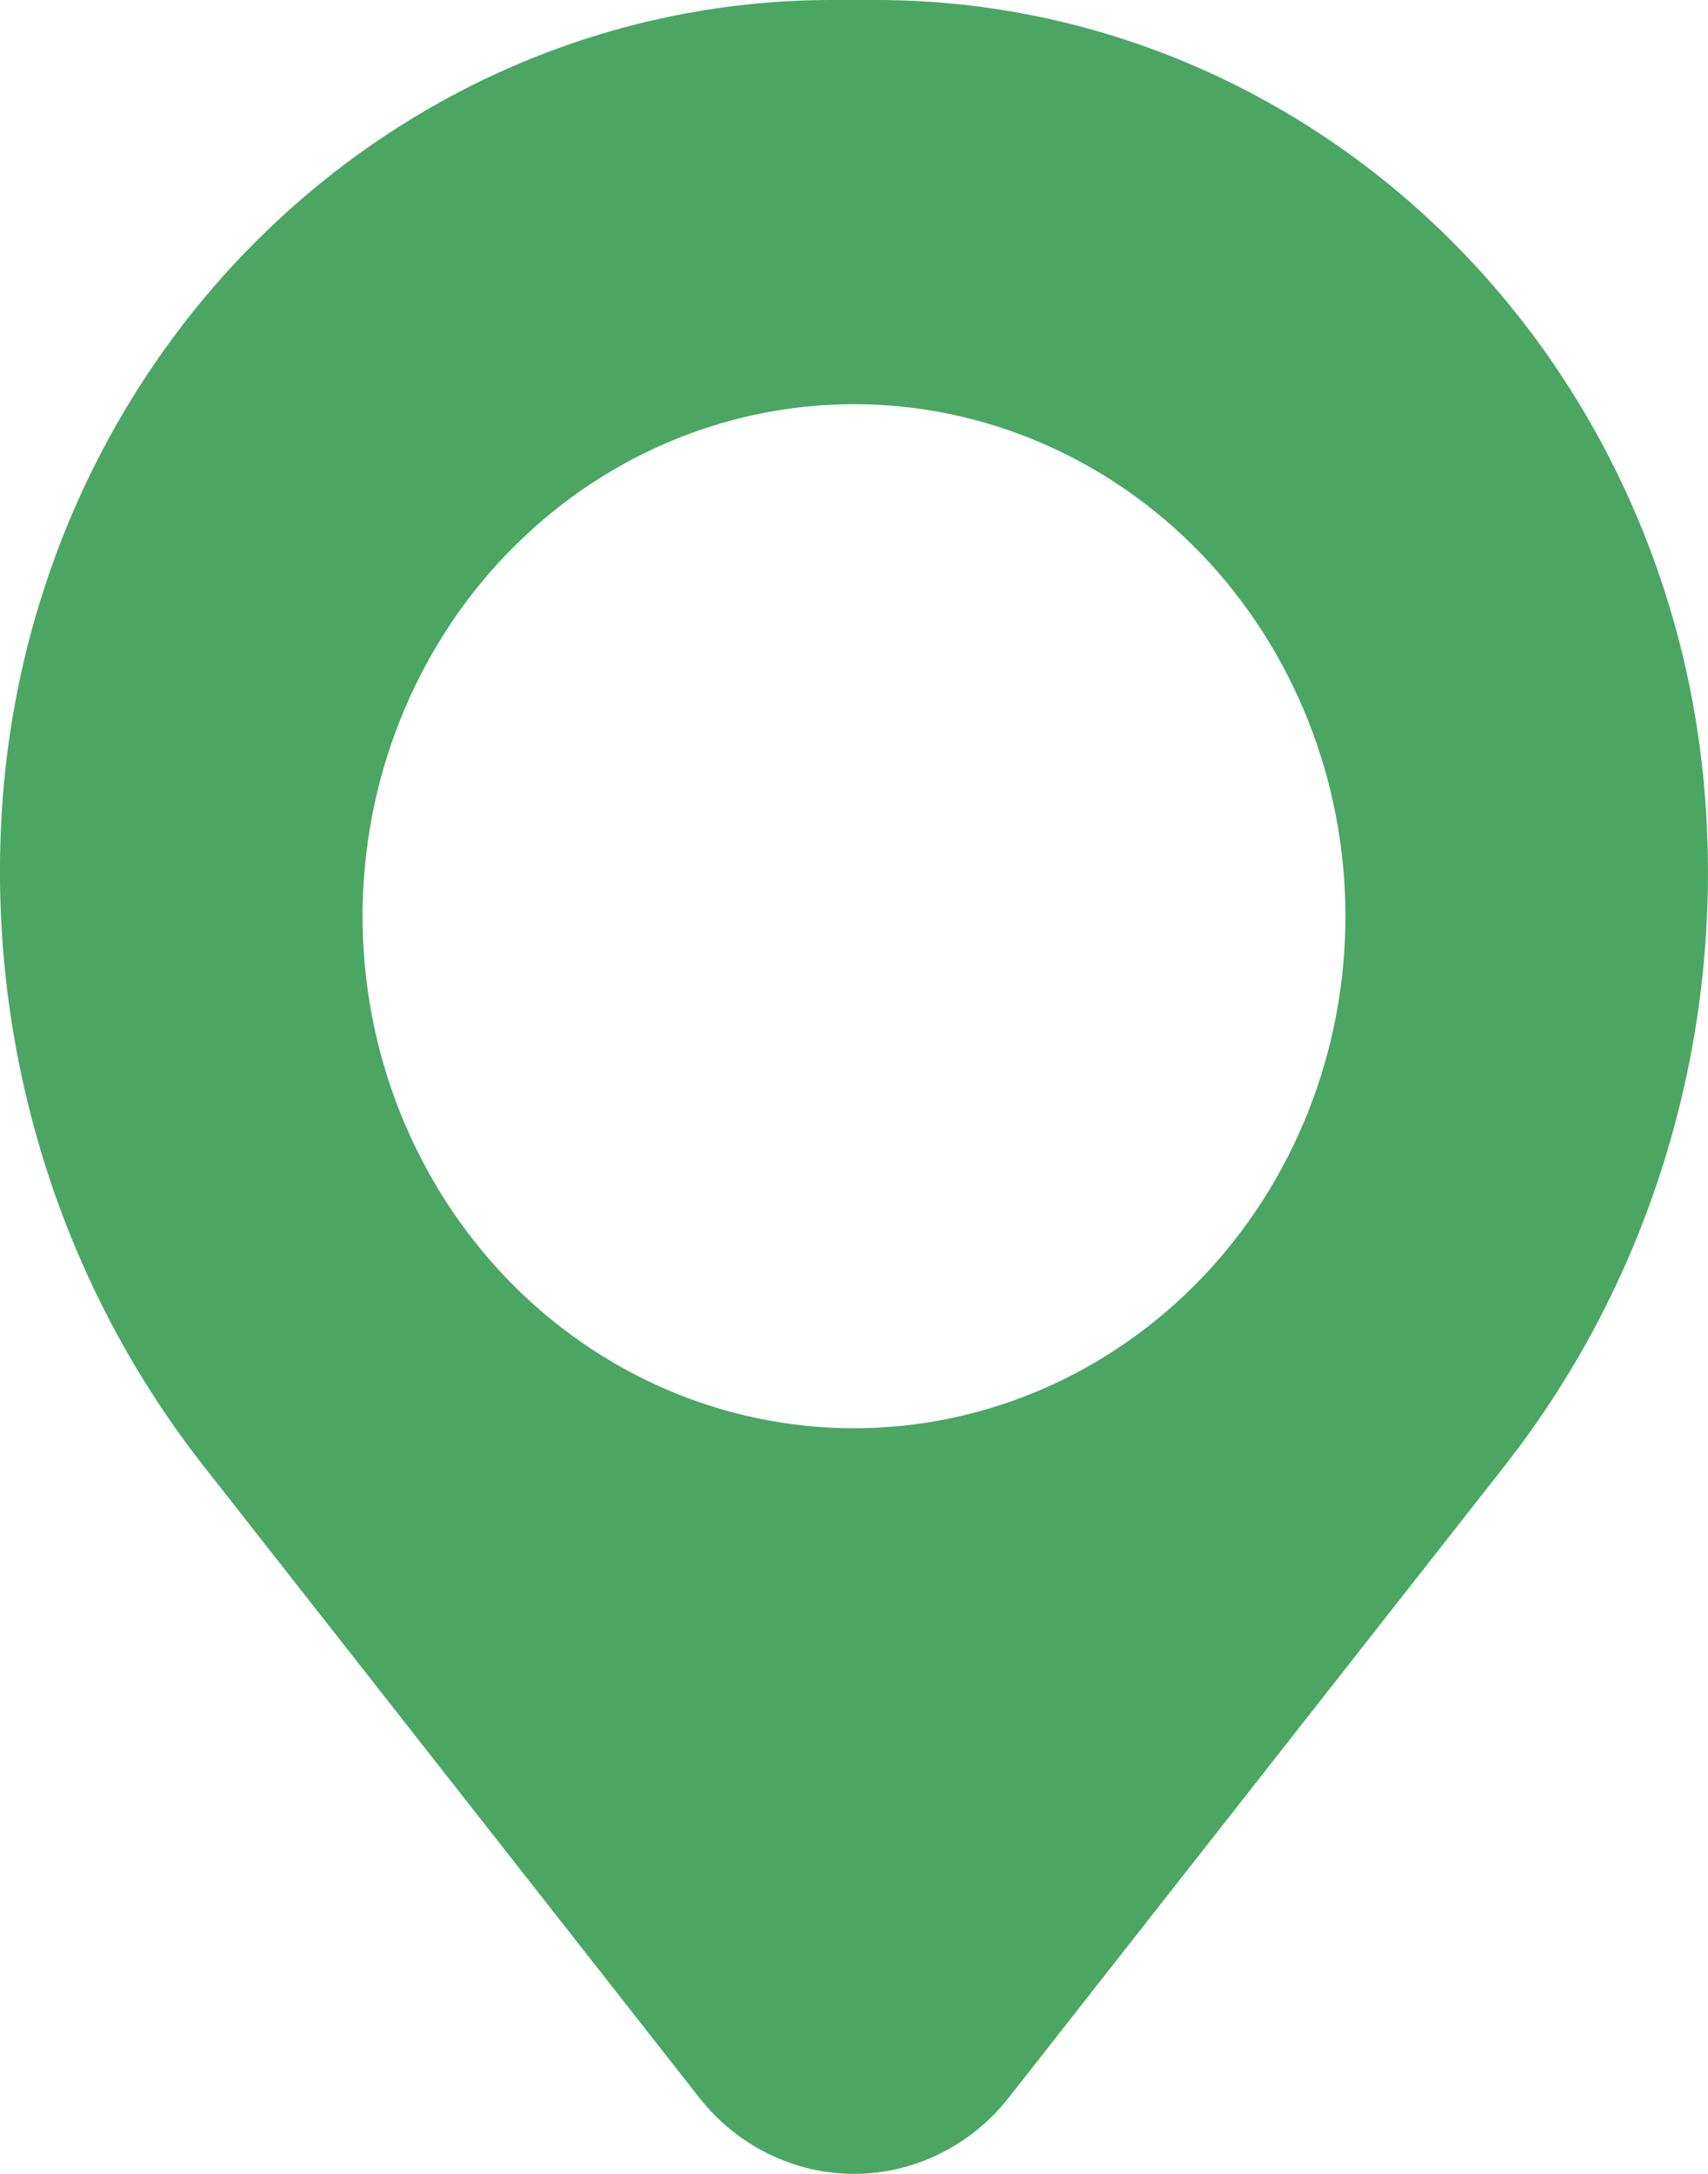 <svg width="11" height="14" viewBox="0 0 11 14" fill="none" xmlns="http://www.w3.org/2000/svg">
<path fill-rule="evenodd" clip-rule="evenodd" d="M0.019 5.121C0.13 3.726 0.74 2.424 1.729 1.476C2.718 0.527 4.012 0 5.356 0H5.644C6.988 0 8.282 0.527 9.271 1.476C10.259 2.424 10.87 3.726 10.98 5.121C11.104 6.679 10.642 8.226 9.693 9.437L6.499 13.506C6.378 13.661 6.226 13.785 6.053 13.87C5.88 13.956 5.691 14 5.5 14C5.309 14 5.12 13.956 4.947 13.87C4.774 13.785 4.622 13.661 4.501 13.506L1.308 9.437C0.359 8.226 -0.103 6.679 0.019 5.121ZM5.5 2.603C4.661 2.603 3.856 2.951 3.262 3.569C2.669 4.187 2.335 5.026 2.335 5.901C2.335 6.775 2.669 7.614 3.262 8.232C3.856 8.851 4.661 9.198 5.5 9.198C6.339 9.198 7.144 8.851 7.738 8.232C8.331 7.614 8.665 6.775 8.665 5.901C8.665 5.026 8.331 4.187 7.738 3.569C7.144 2.951 6.339 2.603 5.5 2.603Z" fill="#4BA664"/>
</svg>
